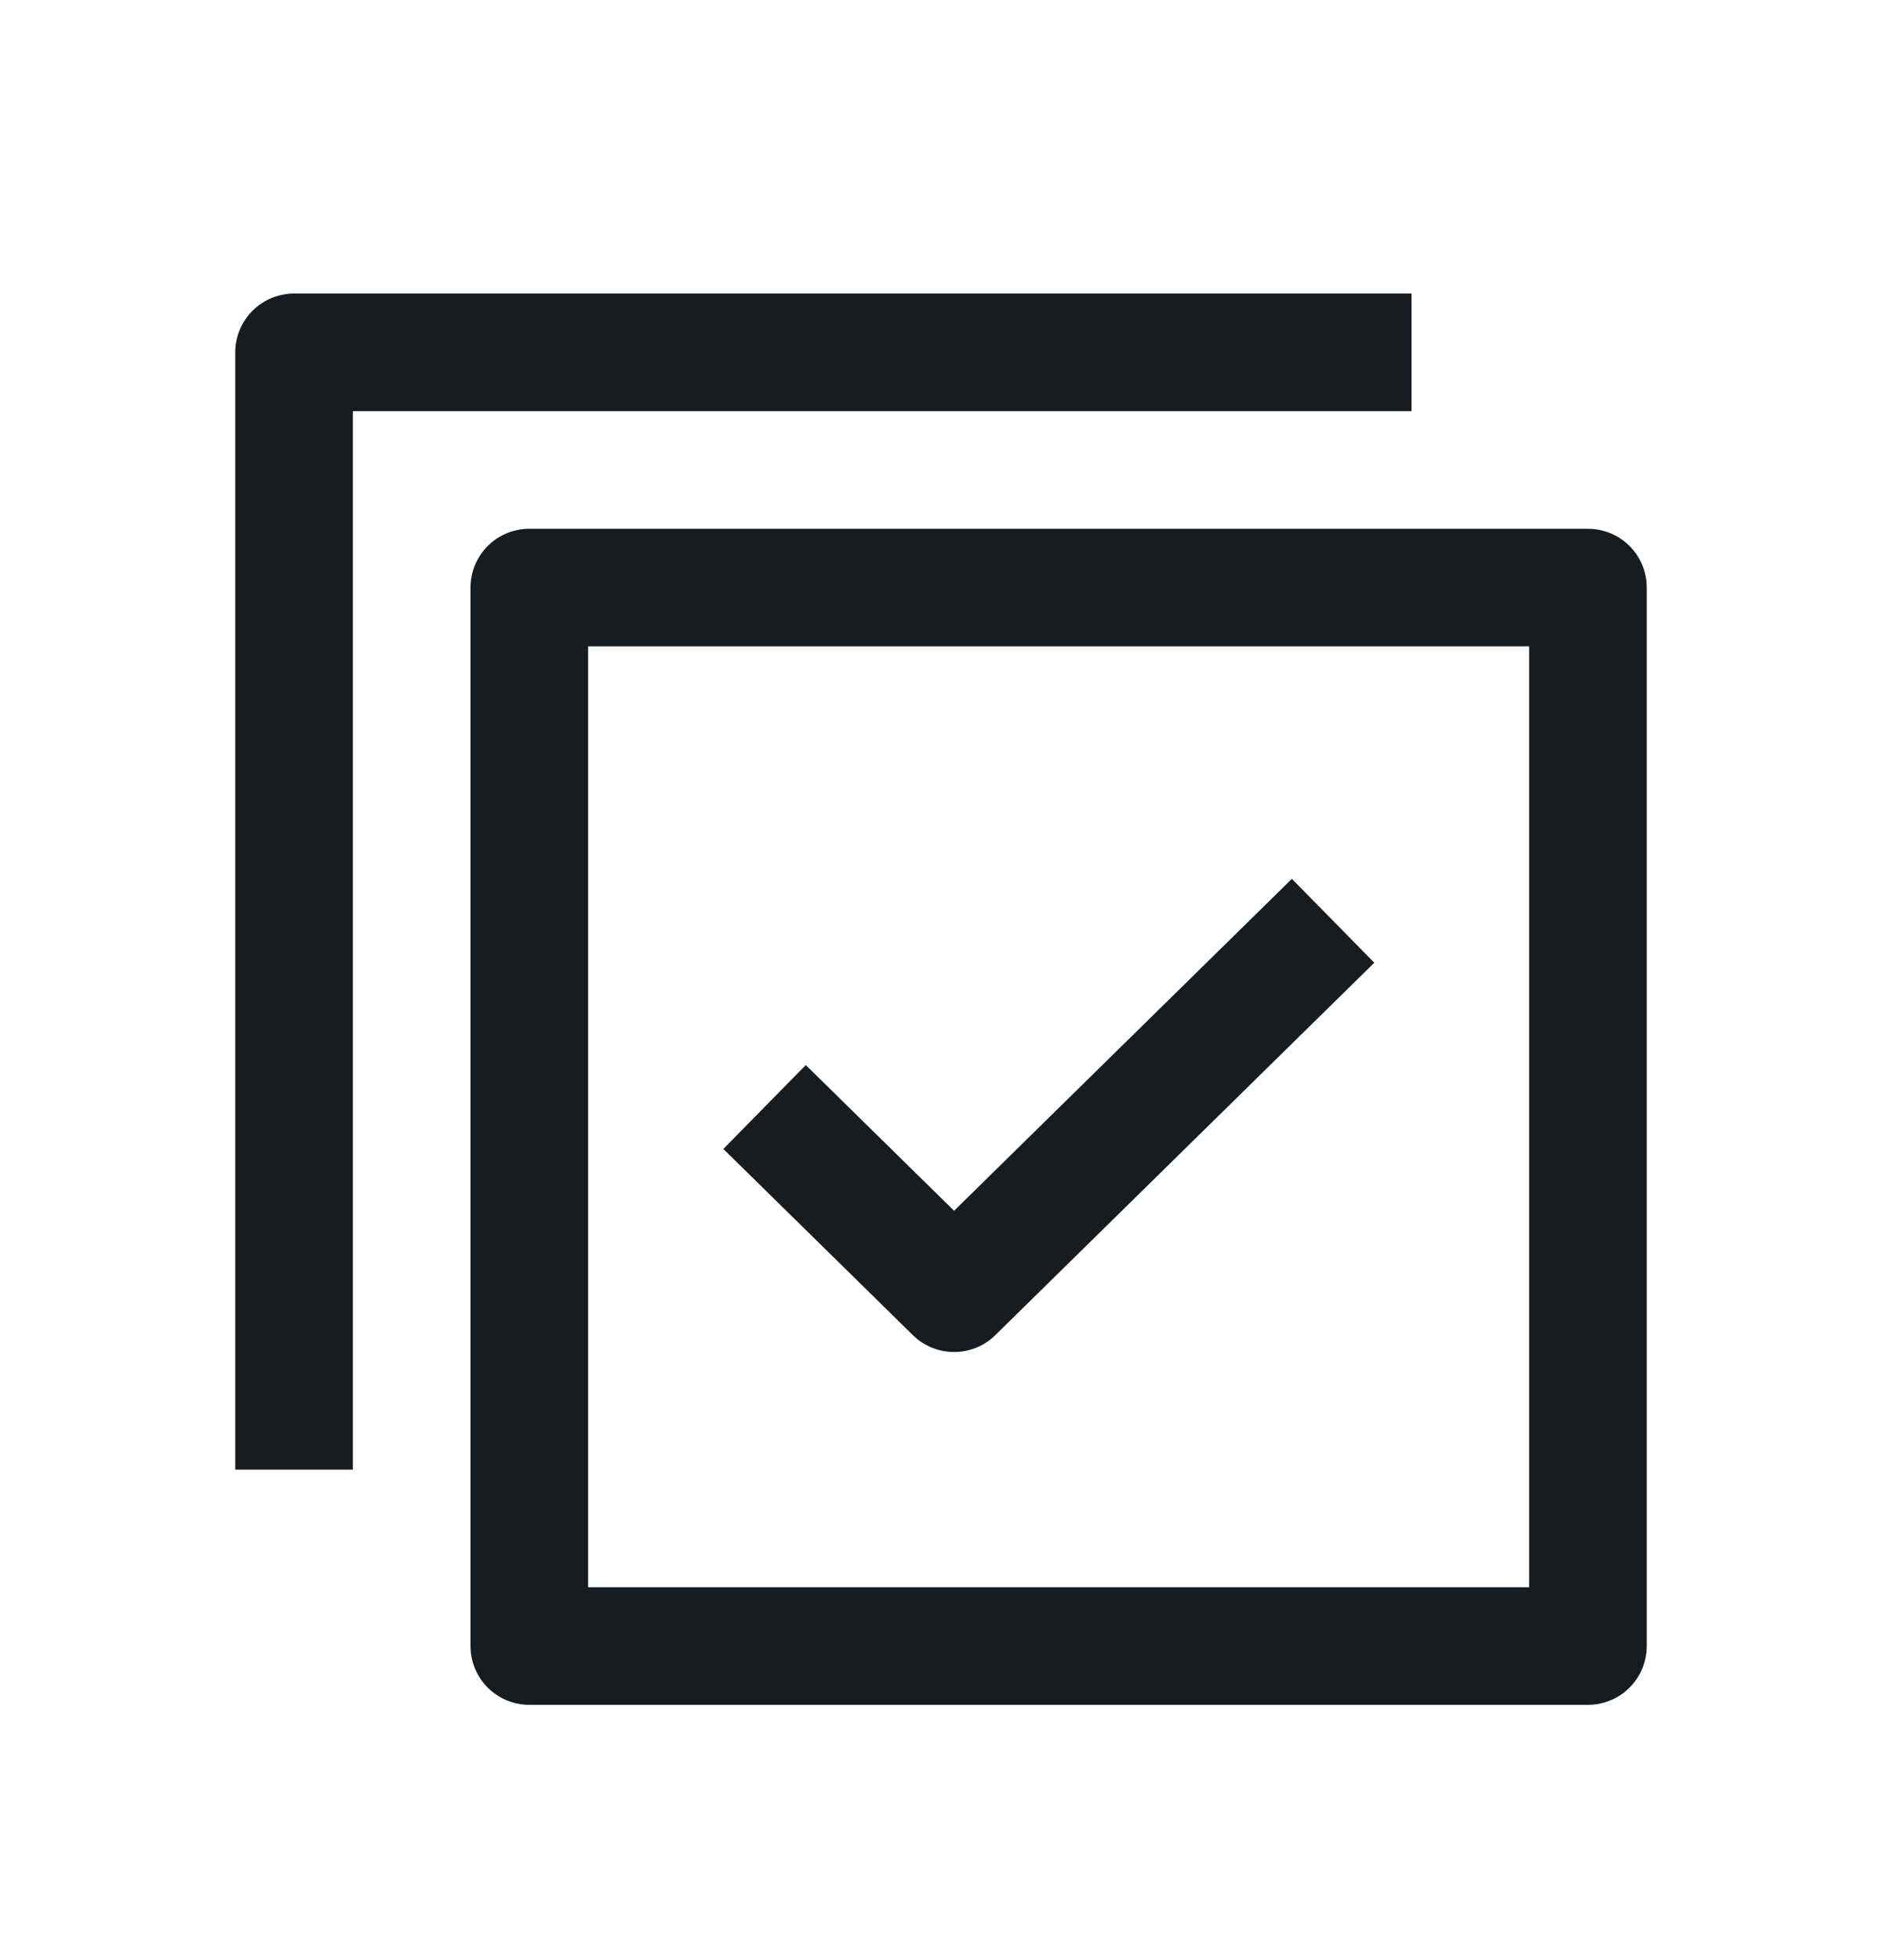 <svg width="24" height="25" viewBox="0 0 24 25" fill="none" xmlns="http://www.w3.org/2000/svg">
<path d="M9.75 14.119L12.167 16.494L17 11.744M18 4.494L3.75 4.494L3.75 18.744M6.75 7.494H20.25V20.994H6.75V7.494Z" stroke="#191C1E" stroke-width="1.5" stroke-linejoin="round"/>
</svg>
